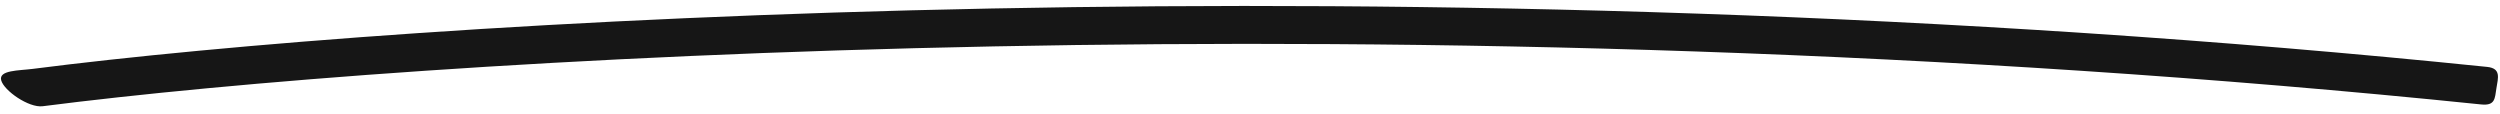 <svg width="264" height="12" viewBox="0 0 264 12" fill="none" xmlns="http://www.w3.org/2000/svg">
<path fill-rule="evenodd" clip-rule="evenodd" d="M262.008 11.029C148.236 -0.654 42.848 6.3 4.511 11.217C3.035 11.407 0.418 9.572 0.127 8.484C-0.164 7.395 1.981 7.464 3.457 7.274C42.273 2.296 148.234 -4.683 262.642 7.065C264.136 7.219 263.798 8.22 263.623 9.314C263.448 10.409 263.502 11.182 262.008 11.029Z" fill="#161616"/>
</svg>
